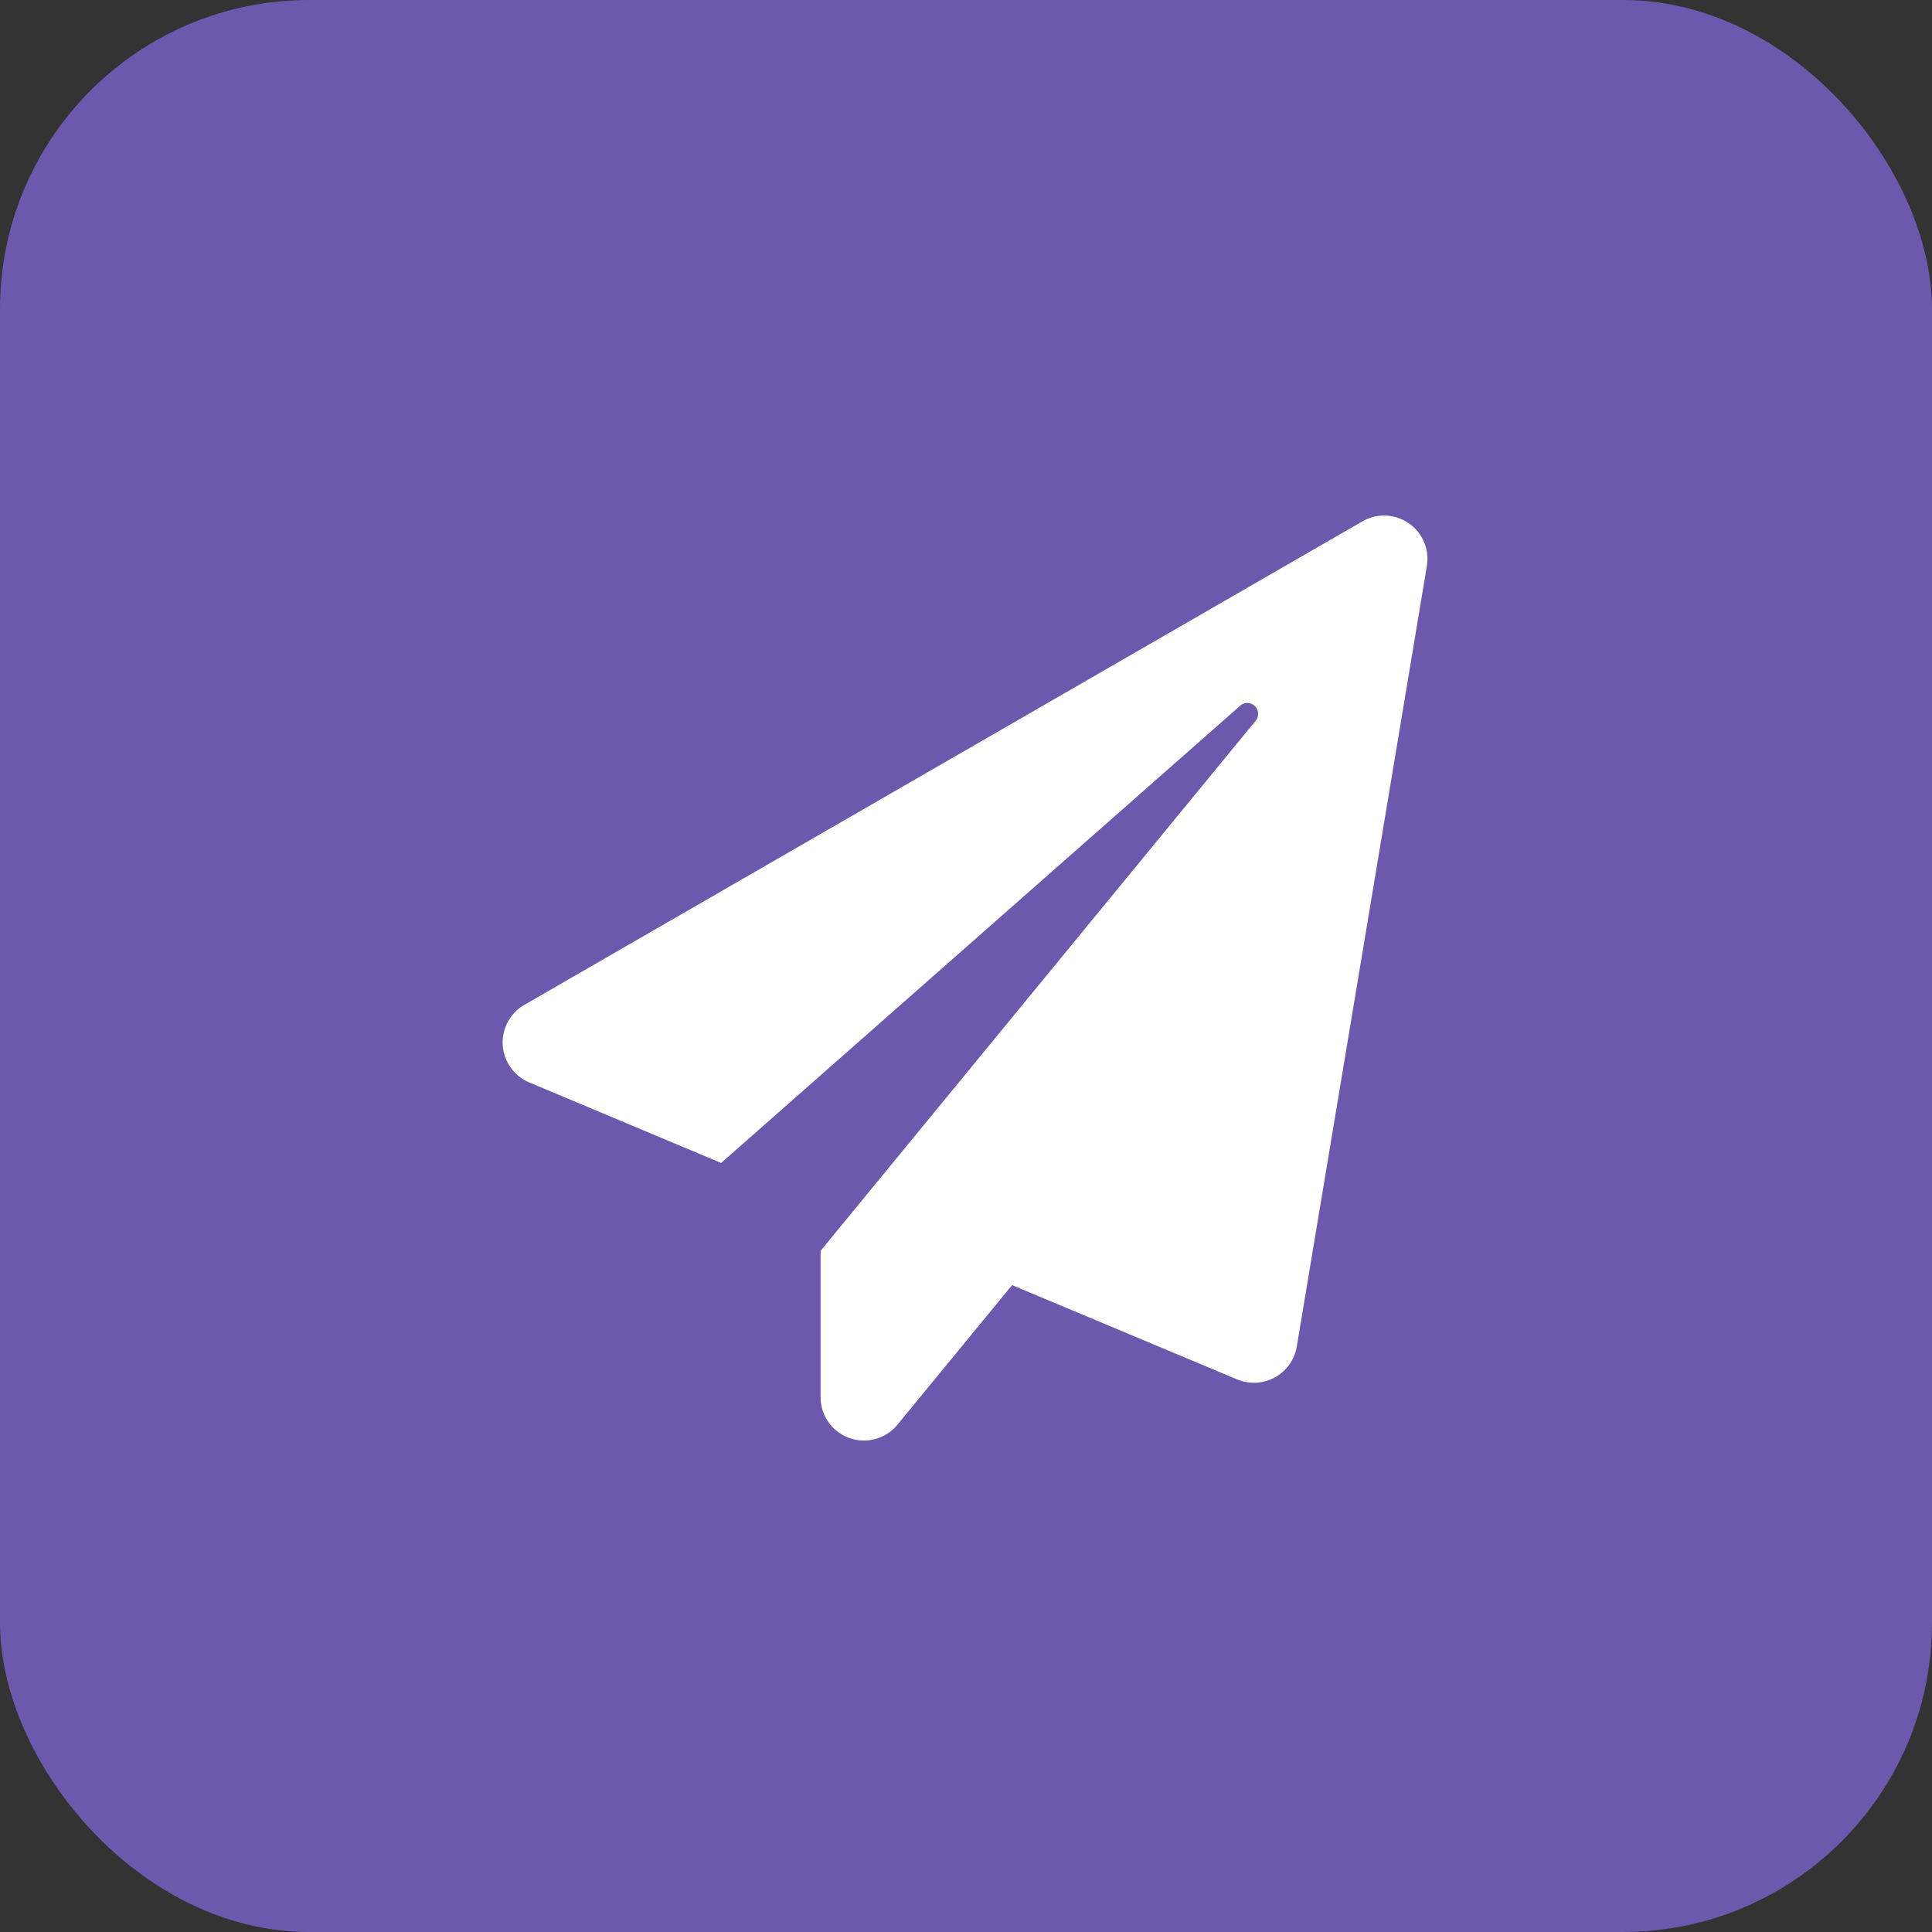 <svg xmlns="http://www.w3.org/2000/svg" width="50" height="50" viewBox="0 0 50 50">
  <rect x="0" y="0" width="50" height="50" fill="#333333" stroke="none"/>
  <g id="Group_11" data-name="Group 11" transform="translate(-968 -830)">
    <rect id="Rectangle_8" data-name="Rectangle 8" width="50" height="50" rx="8" transform="translate(968 830)" fill="#6c59ae"/>
    <path id="paper-plane" d="M22.262.12.594,12.621a1.123,1.123,0,0,0,.1,2.02l4.969,2.085L19.1,4.889a.28.28,0,0,1,.4.388L8.237,19v3.763a1.122,1.122,0,0,0,1.987.739l2.969-3.614,5.825,2.44a1.125,1.125,0,0,0,1.543-.851l3.366-20.2A1.122,1.122,0,0,0,22.262.12Z" transform="translate(981 843.371)" fill="#fff"/>
  </g>
</svg>
